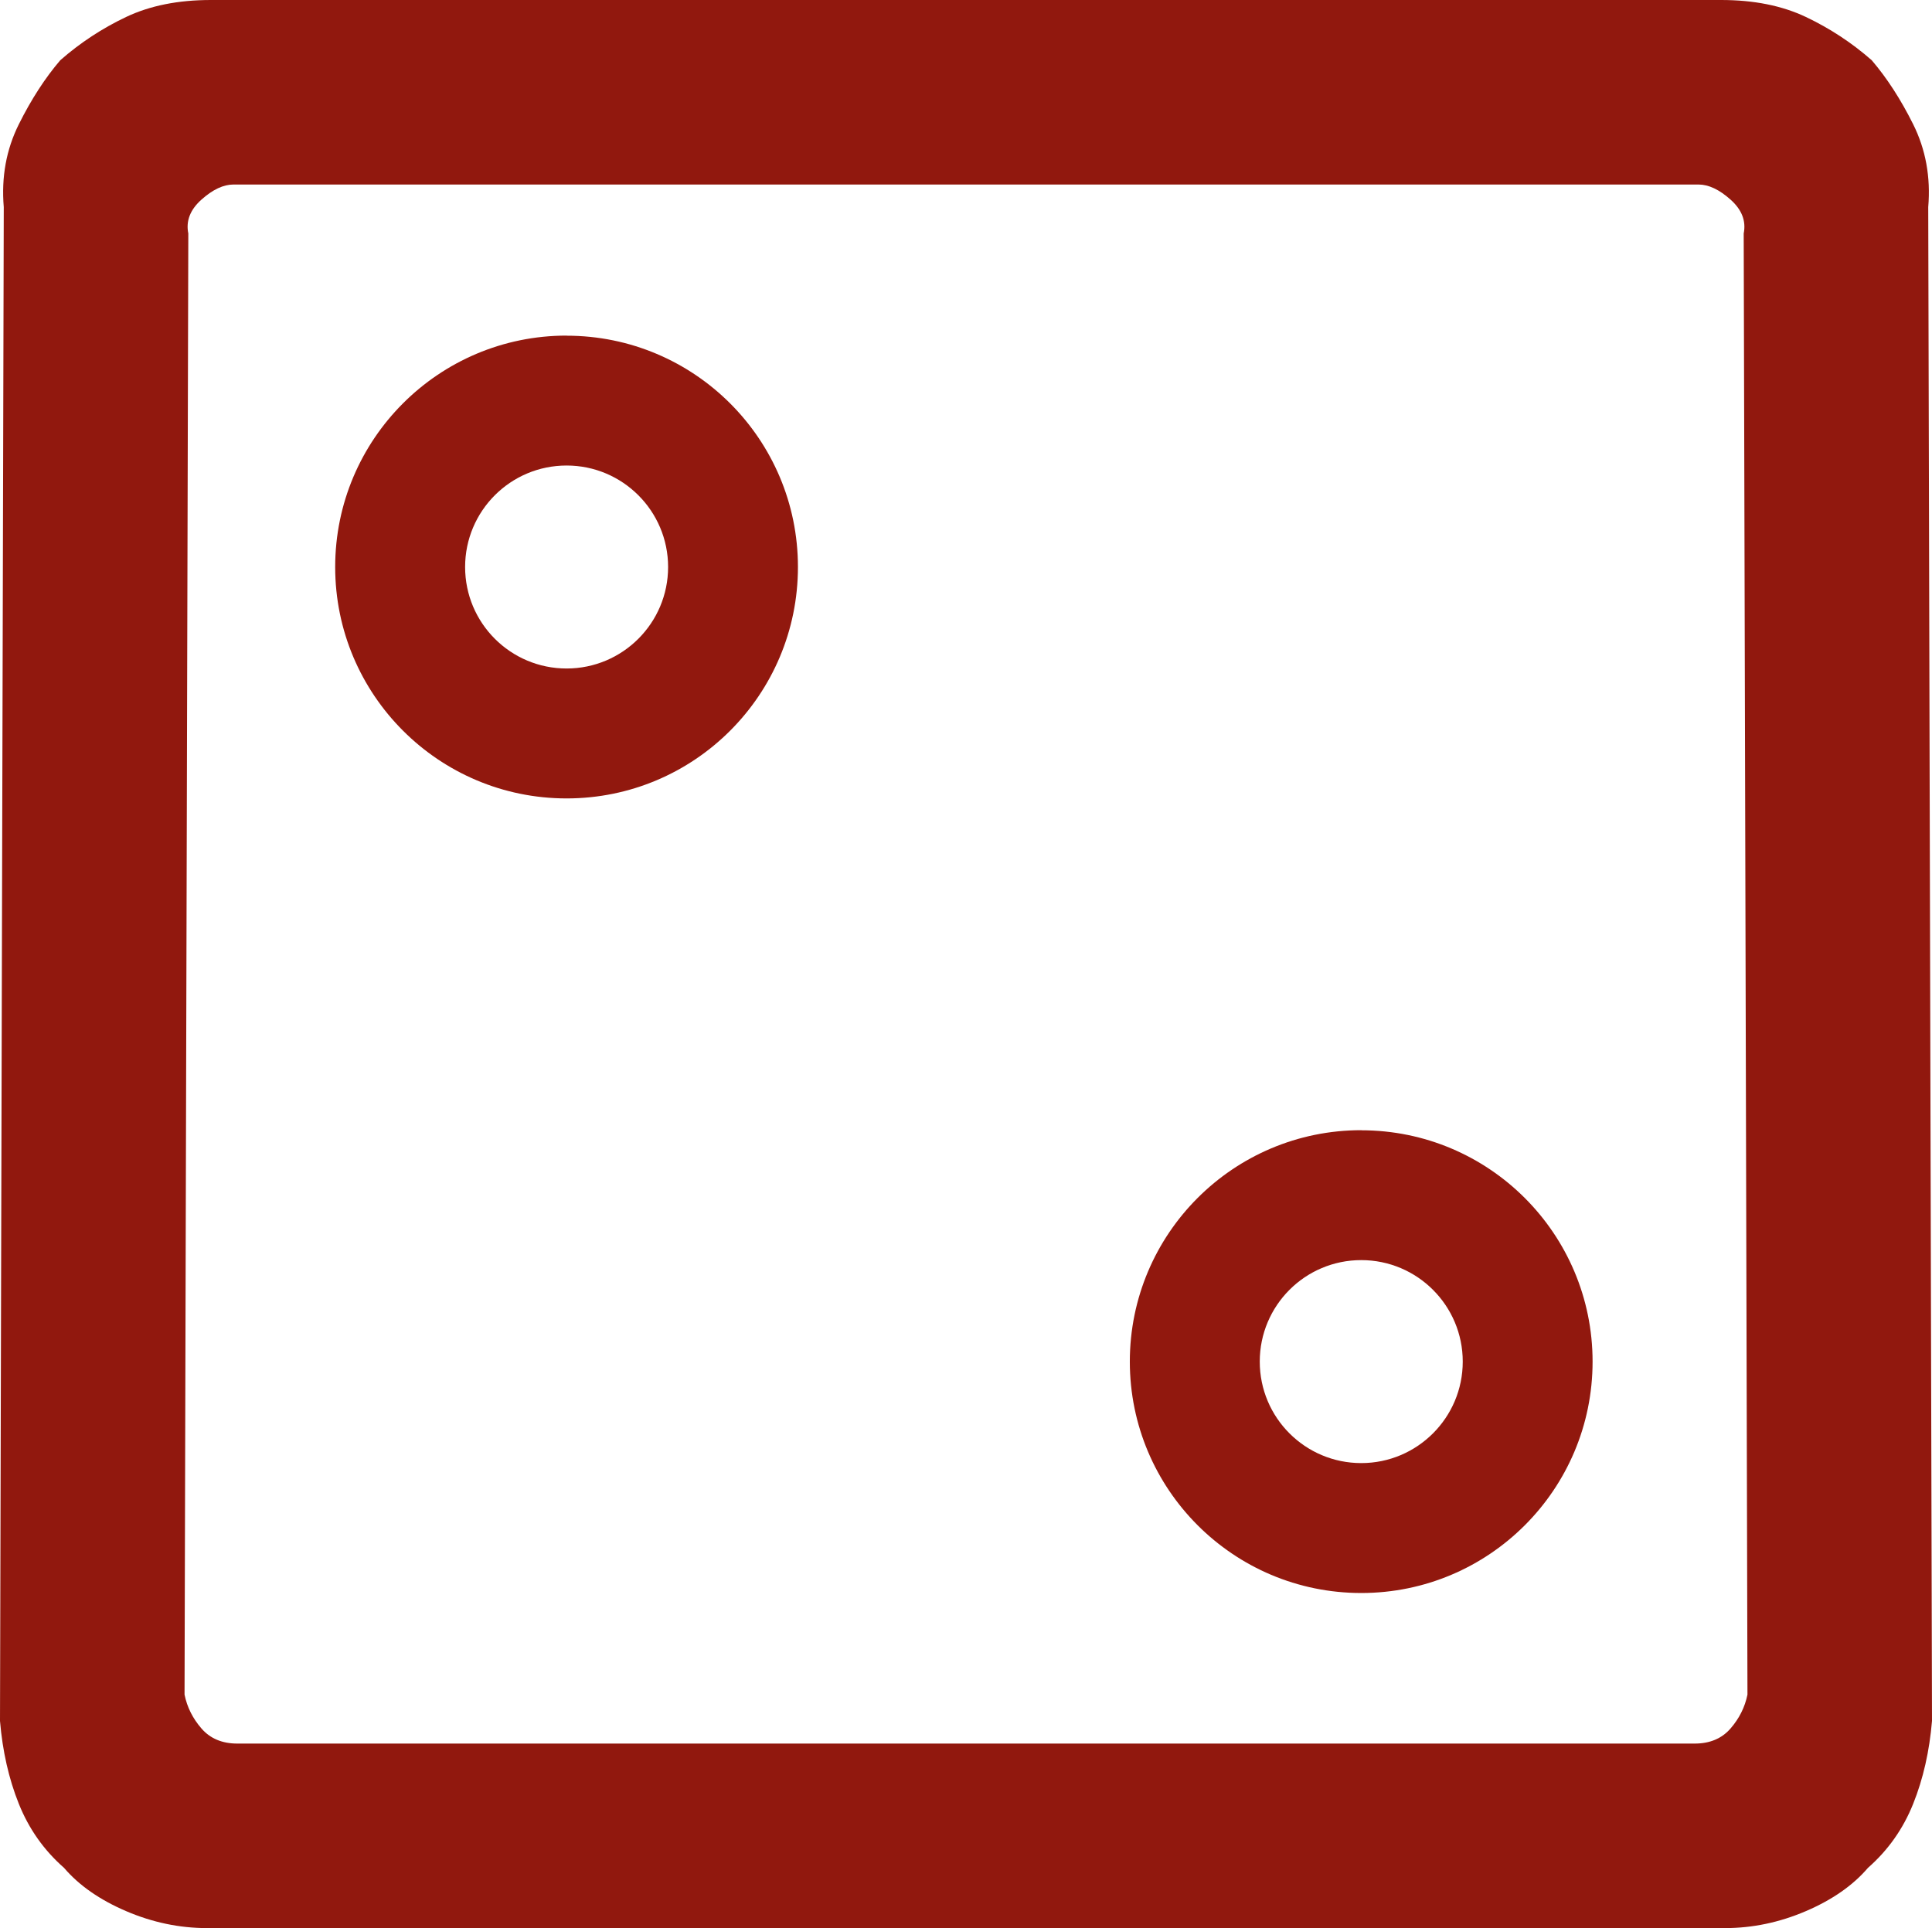 <svg xmlns:svg="http://www.w3.org/2000/svg" xmlns="http://www.w3.org/2000/svg" version="1.1" width="2052" height="2048"><style>.s0{fill:#91180e;}</style><path d="m220 2048c-29.3 0-58-6-86-18-28-12-50-27.3-66-46C46.7 1965.3 30.7 1942.7 20 1916 9.3 1889.3 2.7 1860 0 1828L4 220C1.3 188 6.7 158.7 20 132 33.3 105.3 48 82.7 64 64 85.3 45.3 108.7 30 134 18 159.3 6 189.3 0 224 0l1604 0c34.7 0 64.7 6 90 18 25.3 12 48.7 27.3 70 46 16 18.7 30.7 41.3 44 68 13.3 26.7 18.7 56 16 88l4 1608c-2.7 32-9.3 61.3-20 88-10.7 26.7-26.7 49.3-48 68-16 18.7-38 34-66 46-28 12-56.7 18-86 18l-1612 0zm32-196 1548 0c16 0 28.7-5.3 38-16 9.3-10.7 15.3-22.7 18-36l-4-1552c2.7-13.3-2-25.3-14-36-12-10.7-23.3-16-34-16l-1556 0c-10.7 0-22 5.3-34 16-12 10.7-16.7 22.7-14 36l-4 1552c2.7 13.3 8.7 25.3 18 36 9.3 10.7 22 16 38 16z" fill="#91180e"/><g transform="translate(356,356.472)"><path d="M245.8 0C110 0 0 110.1 0 245.8c0 135.7 110 245.8 245.8 245.8 135.7 0 245.7-110 245.7-245.8 0-135.7-110-245.7-245.7-245.7zm0 138c59.5 0 107.8 48.3 107.8 107.8 0 59.5-48.3 107.8-107.8 107.8-59.5 0-107.8-48.2-107.8-107.8 0-59.5 48.2-107.8 107.8-107.8z" fill="#91180e"/></g><g transform="translate(1200,1200.472)"><path d="M245.8 0C110 0 0 110.1 0 245.8c0 135.7 110 245.8 245.8 245.8 135.7 0 245.7-110 245.7-245.8 0-135.7-110-245.7-245.7-245.7zm0 138c59.5 0 107.8 48.3 107.8 107.8 0 59.5-48.3 107.8-107.8 107.8-59.5 0-107.8-48.2-107.8-107.8 0-59.5 48.2-107.8 107.8-107.8z" fill="#91180e"/></g></svg>